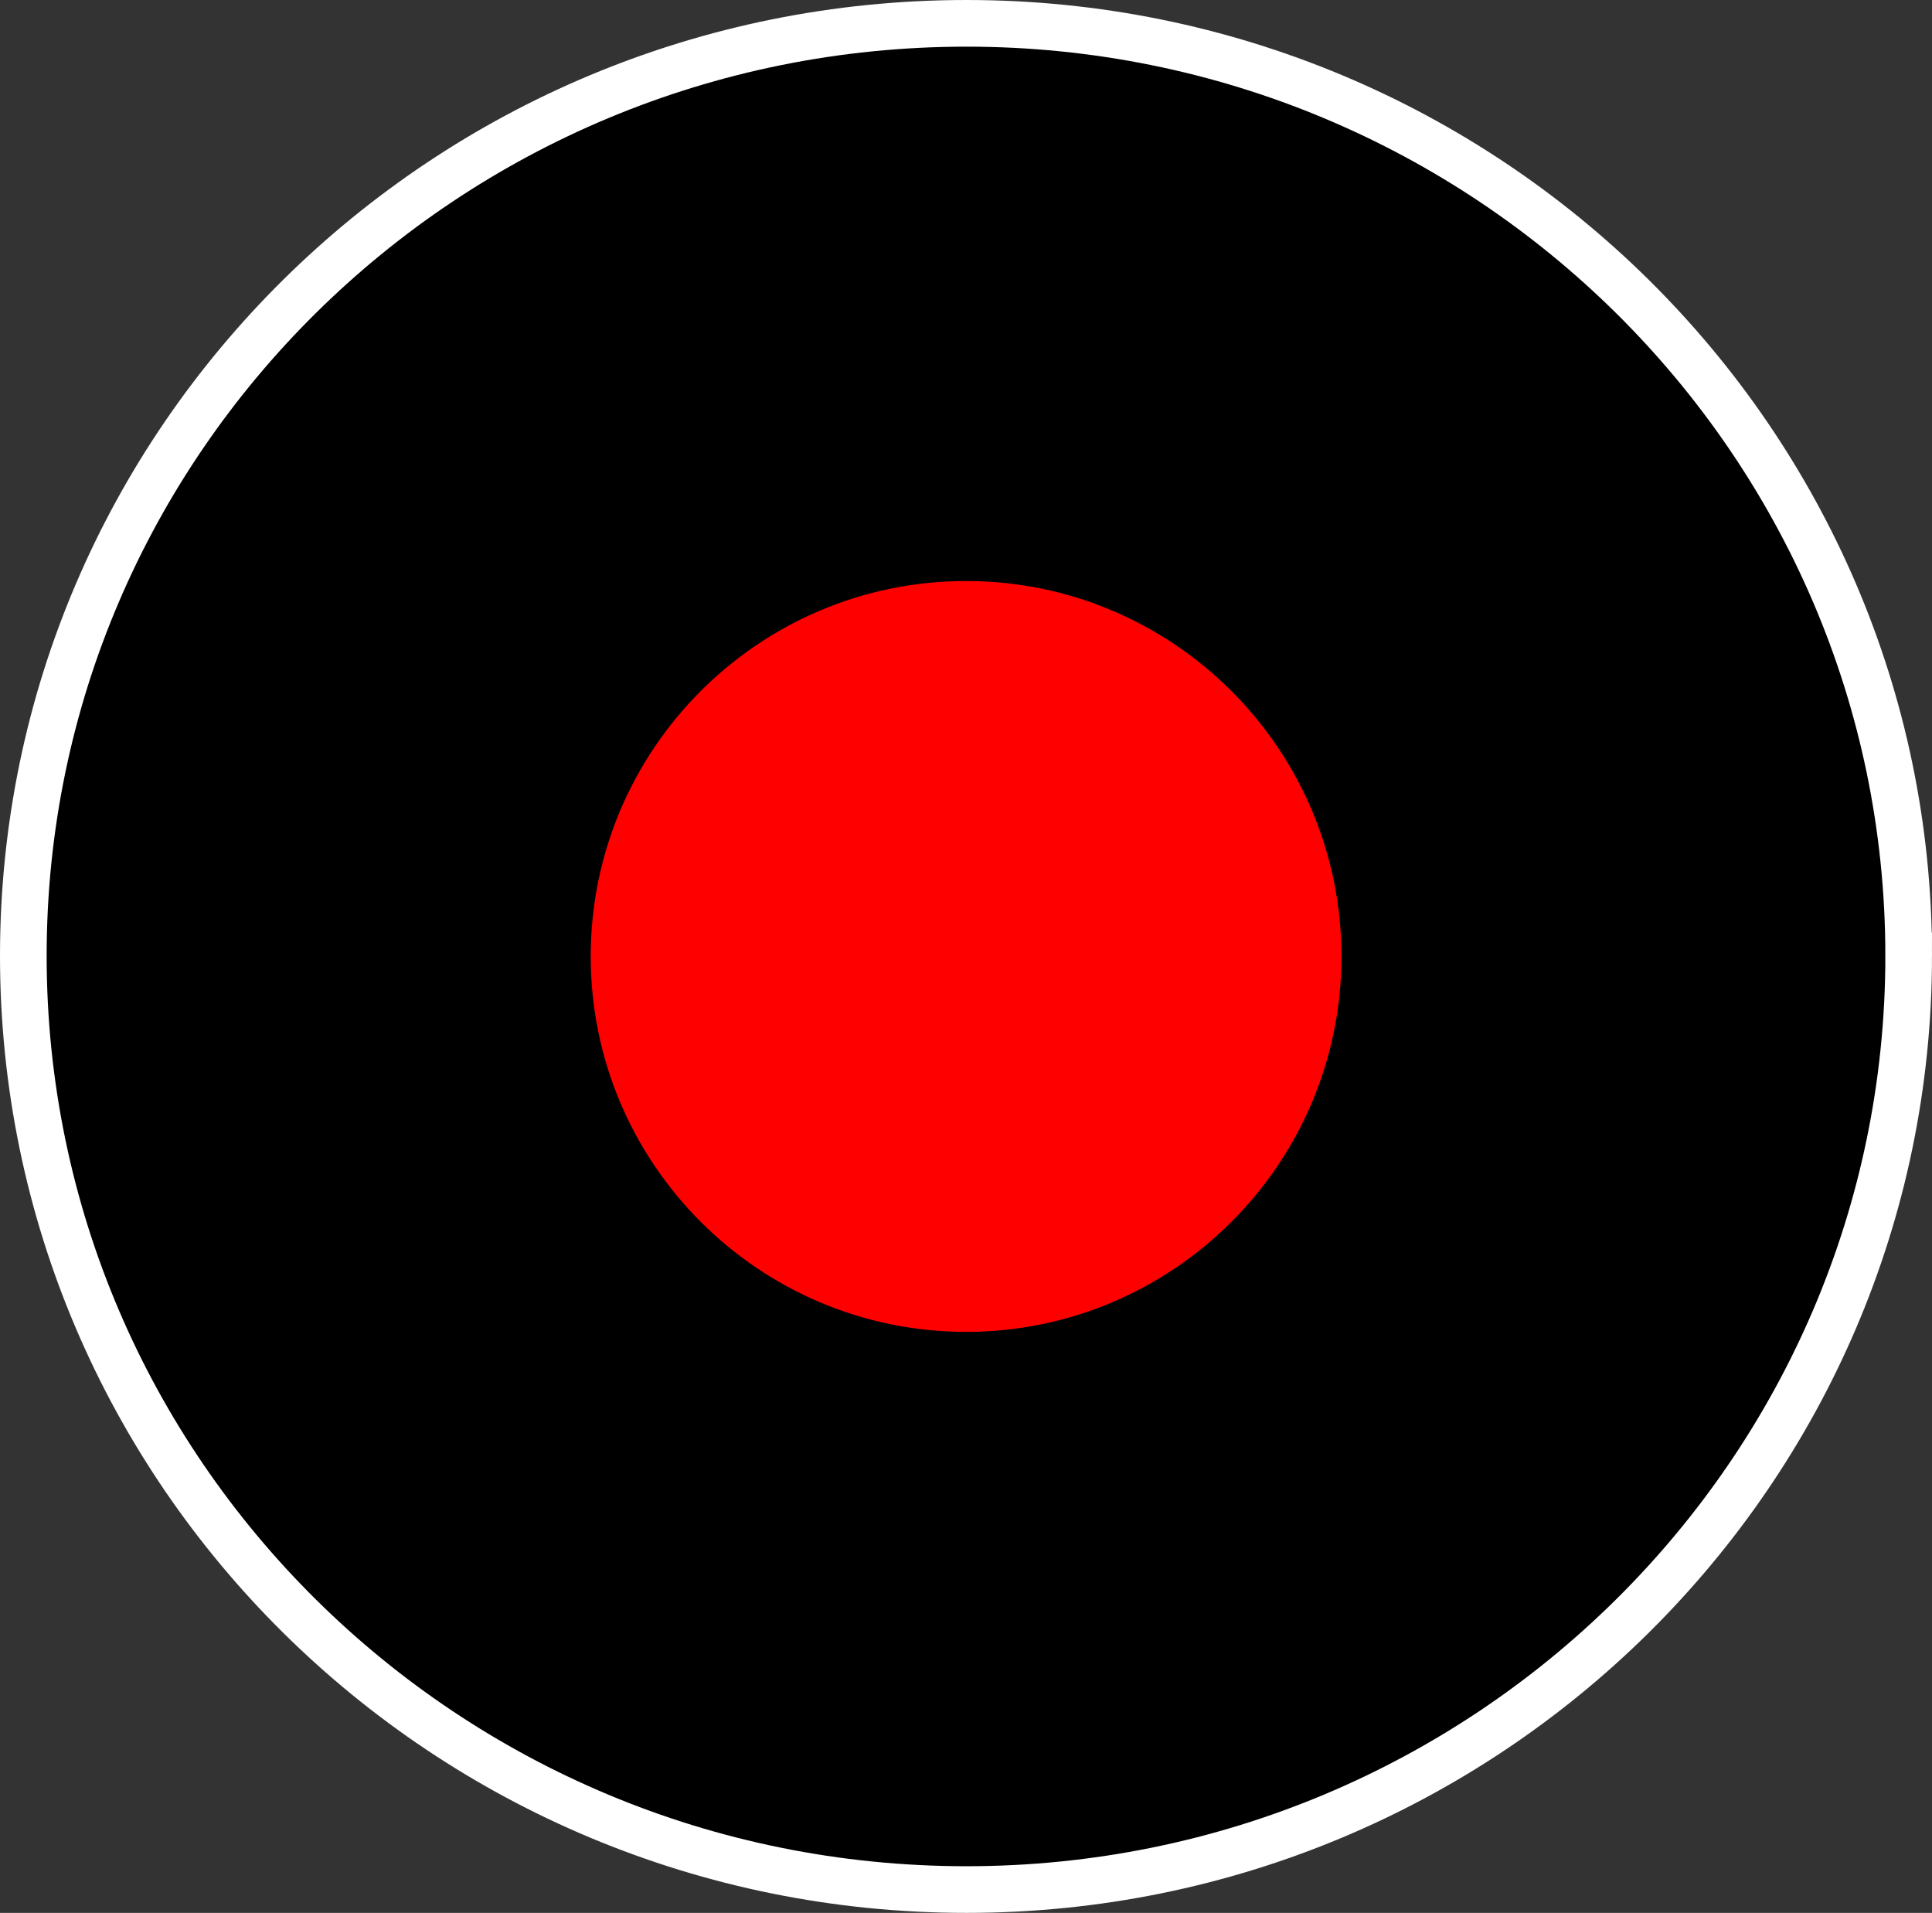 <?xml version="1.0" encoding="UTF-8" standalone="no"?>
<svg
   width="12.425"
   height="12.3"
   viewBox="0 0 12.425 12.3"
   version="1.1"
   id="svg1160"
   sodipodi:docname="main-1v.svg"
   inkscape:version="1.2.2 (b0a8486541, 2022-12-01)"
   xmlns:inkscape="http://www.inkscape.org/namespaces/inkscape"
   xmlns:sodipodi="http://sodipodi.sourceforge.net/DTD/sodipodi-0.dtd"
   xmlns="http://www.w3.org/2000/svg"
   xmlns:svg="http://www.w3.org/2000/svg">
  <rect x="0" y="0" width="12.425" height="12.3" fill="#333333" stroke="none"/>
  <defs
     id="defs1164" />
  <sodipodi:namedview
     id="namedview1162"
     pagecolor="#ffffff"
     bordercolor="#666666"
     borderopacity="1.0"
     inkscape:showpageshadow="2"
     inkscape:pageopacity="0.0"
     inkscape:pagecheckerboard="0"
     inkscape:deskcolor="#d1d1d1"
     showgrid="false"
     inkscape:zoom="47.82797"
     inkscape:cx="2.6762583"
     inkscape:cy="6.0947601"
     inkscape:window-width="1920"
     inkscape:window-height="1128"
     inkscape:window-x="0"
     inkscape:window-y="0"
     inkscape:window-maximized="1"
     inkscape:current-layer="svg1160" />
  <path
     fill-rule="nonzero"
     fill="#262626"
     fill-opacity="1"
     d="M 12.275,6.146 C 12.275,9.463 9.556,12.15 6.216,12.15 2.865,12.15 0.15,9.463 0.15,6.146 c 0,-3.312 2.715,-5.996 6.066,-5.996 3.34,0 6.059,2.684 6.059,5.996 z m 0,0"
     id="path1156"
     style="stroke:#ffffff;stroke-width:0.3;stroke-dasharray:none;stroke-opacity:1;fill:#000000;fill-opacity:1" />
  <path
     fill-rule="nonzero"
     fill="#ff0000"
     fill-opacity="1"
     d="m 8.627,6.15 c 0,1.332 -1.082,2.414 -2.414,2.414 -1.332,0 -2.414,-1.082 -2.414,-2.414 0,-1.332 1.082,-2.414 2.414,-2.414 1.332,0 2.414,1.082 2.414,2.414 z m 0,0"
     id="path1158" />
</svg>

